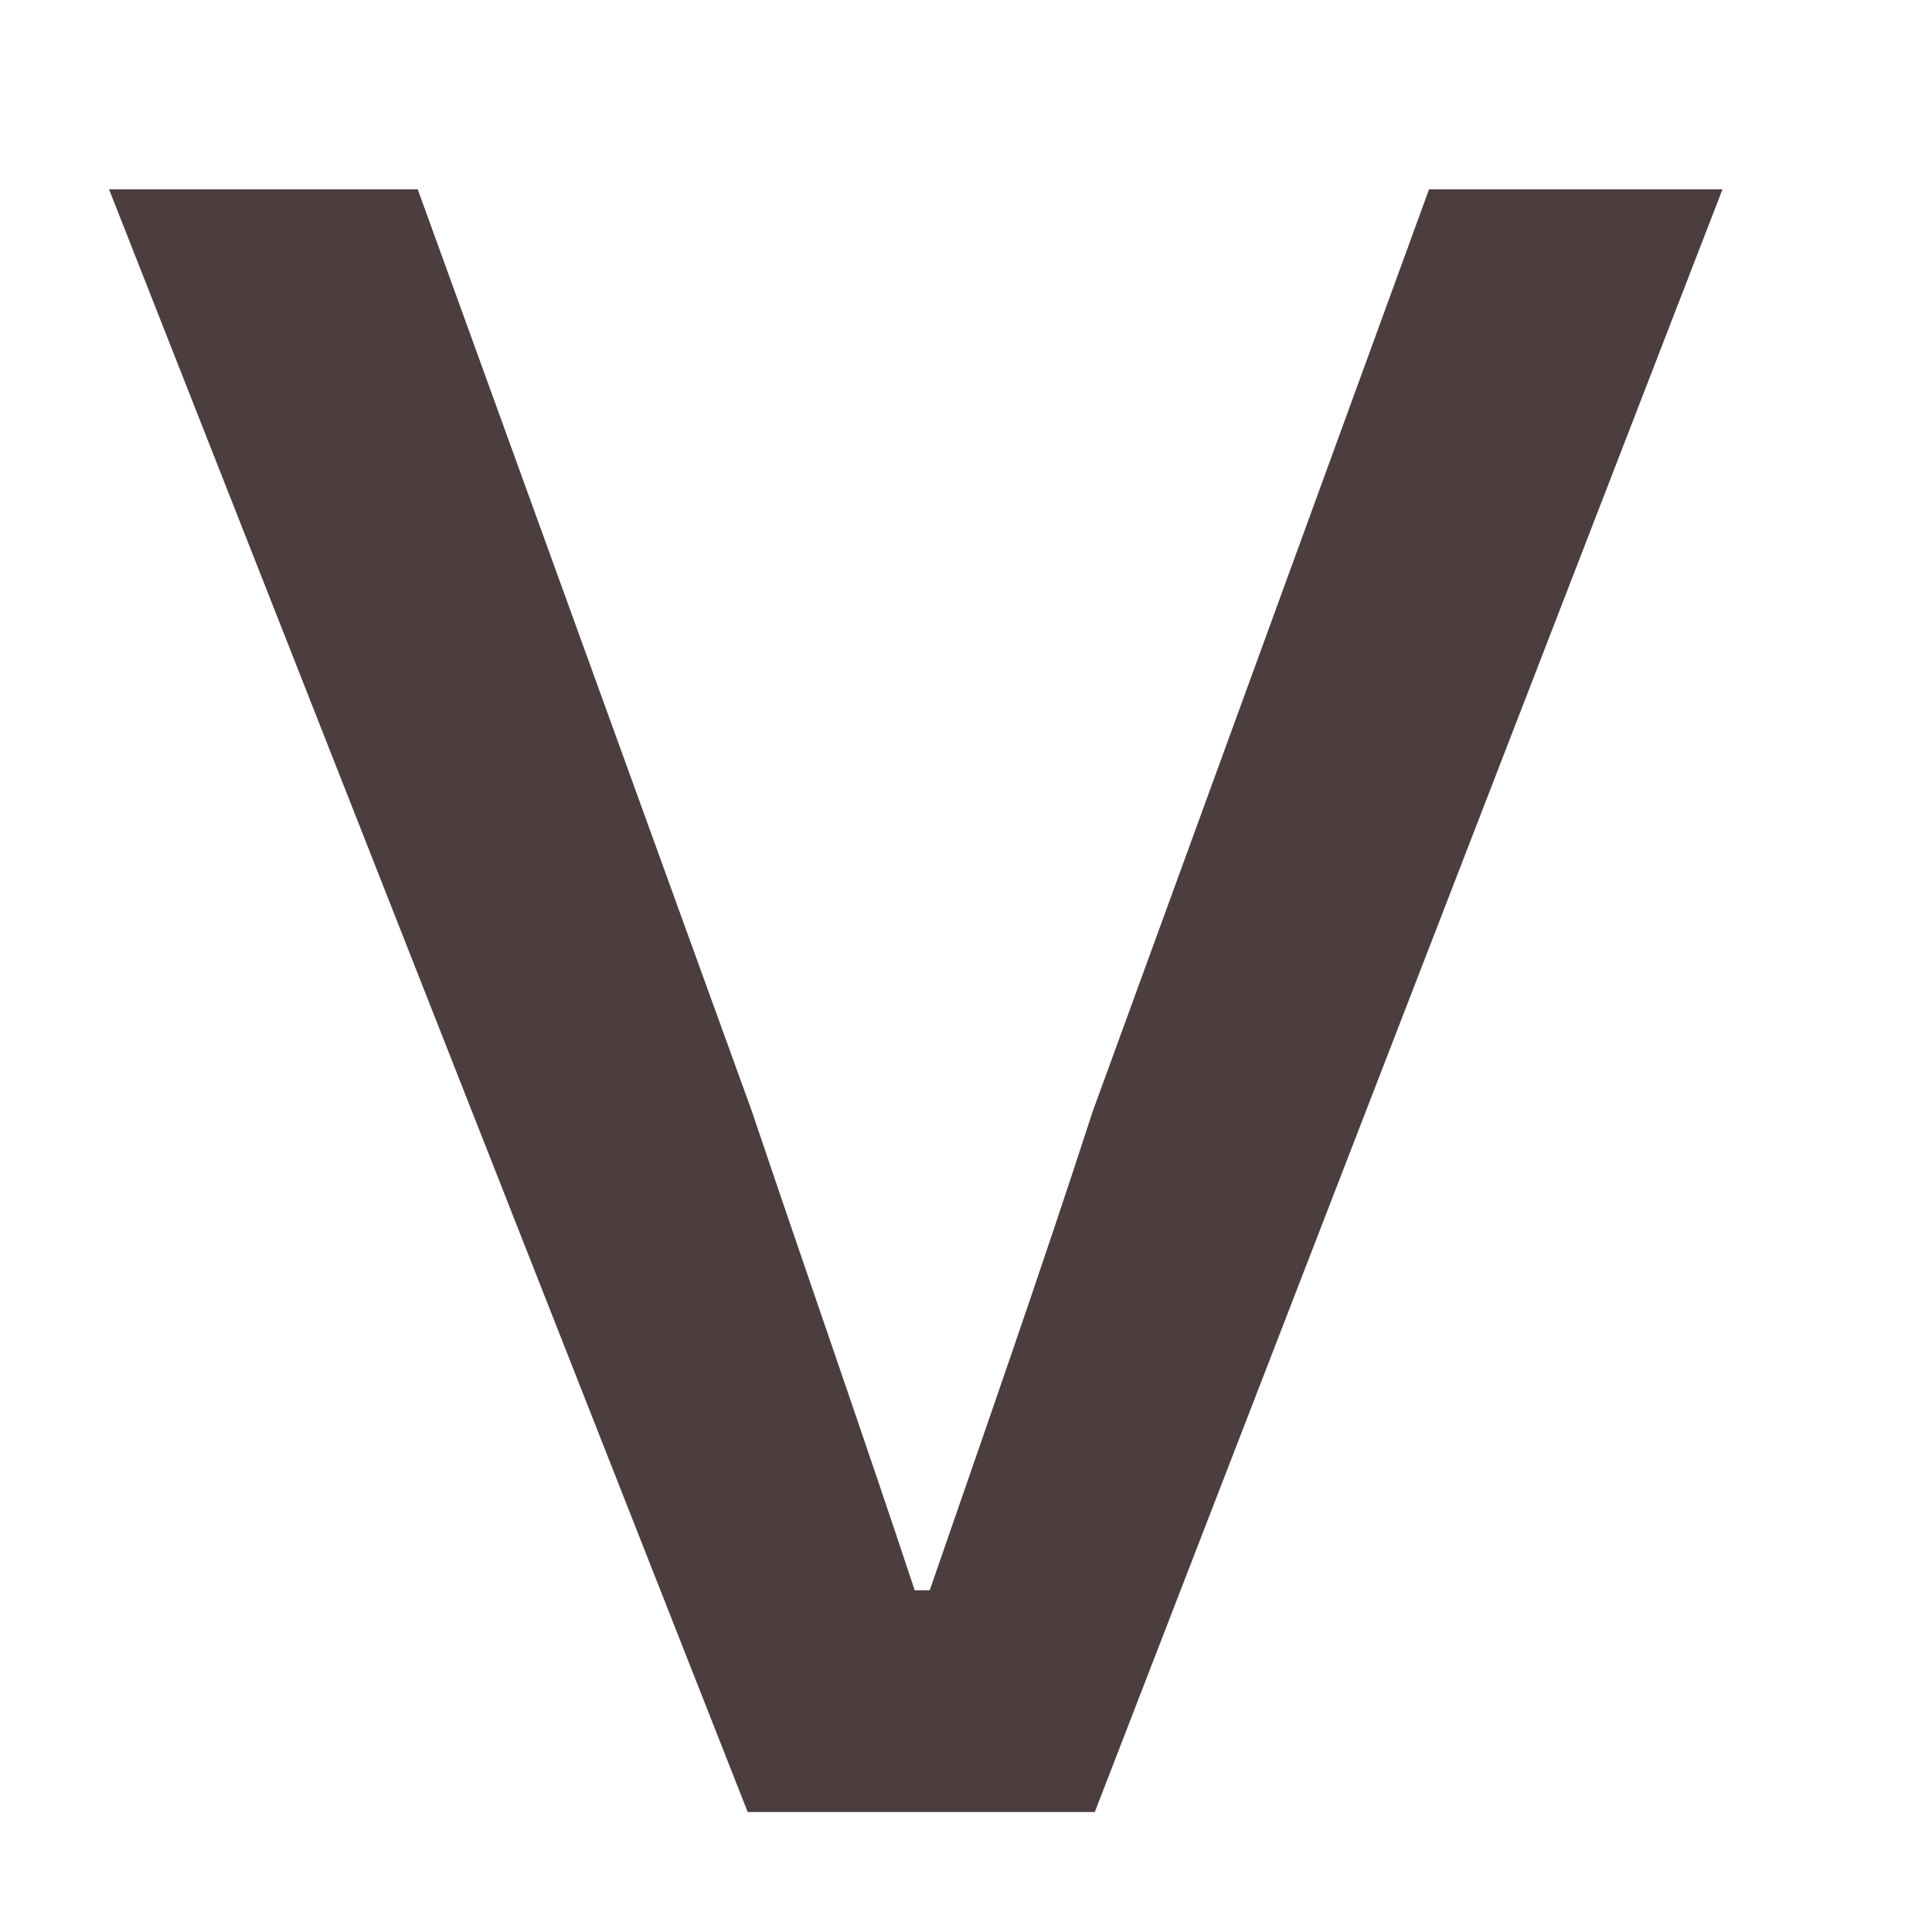 <svg width="9" height="9" viewBox="0 0 9 9" fill="none" xmlns="http://www.w3.org/2000/svg">
<path d="M0.508 0.882H1.946L3.503 5.178C3.752 5.918 4.022 6.686 4.261 7.408H4.331C4.581 6.686 4.85 5.918 5.09 5.178L6.657 0.882H8.024L5.1 8.441H3.483L0.508 0.882Z" fill="#4C3E3E"/>
</svg>
